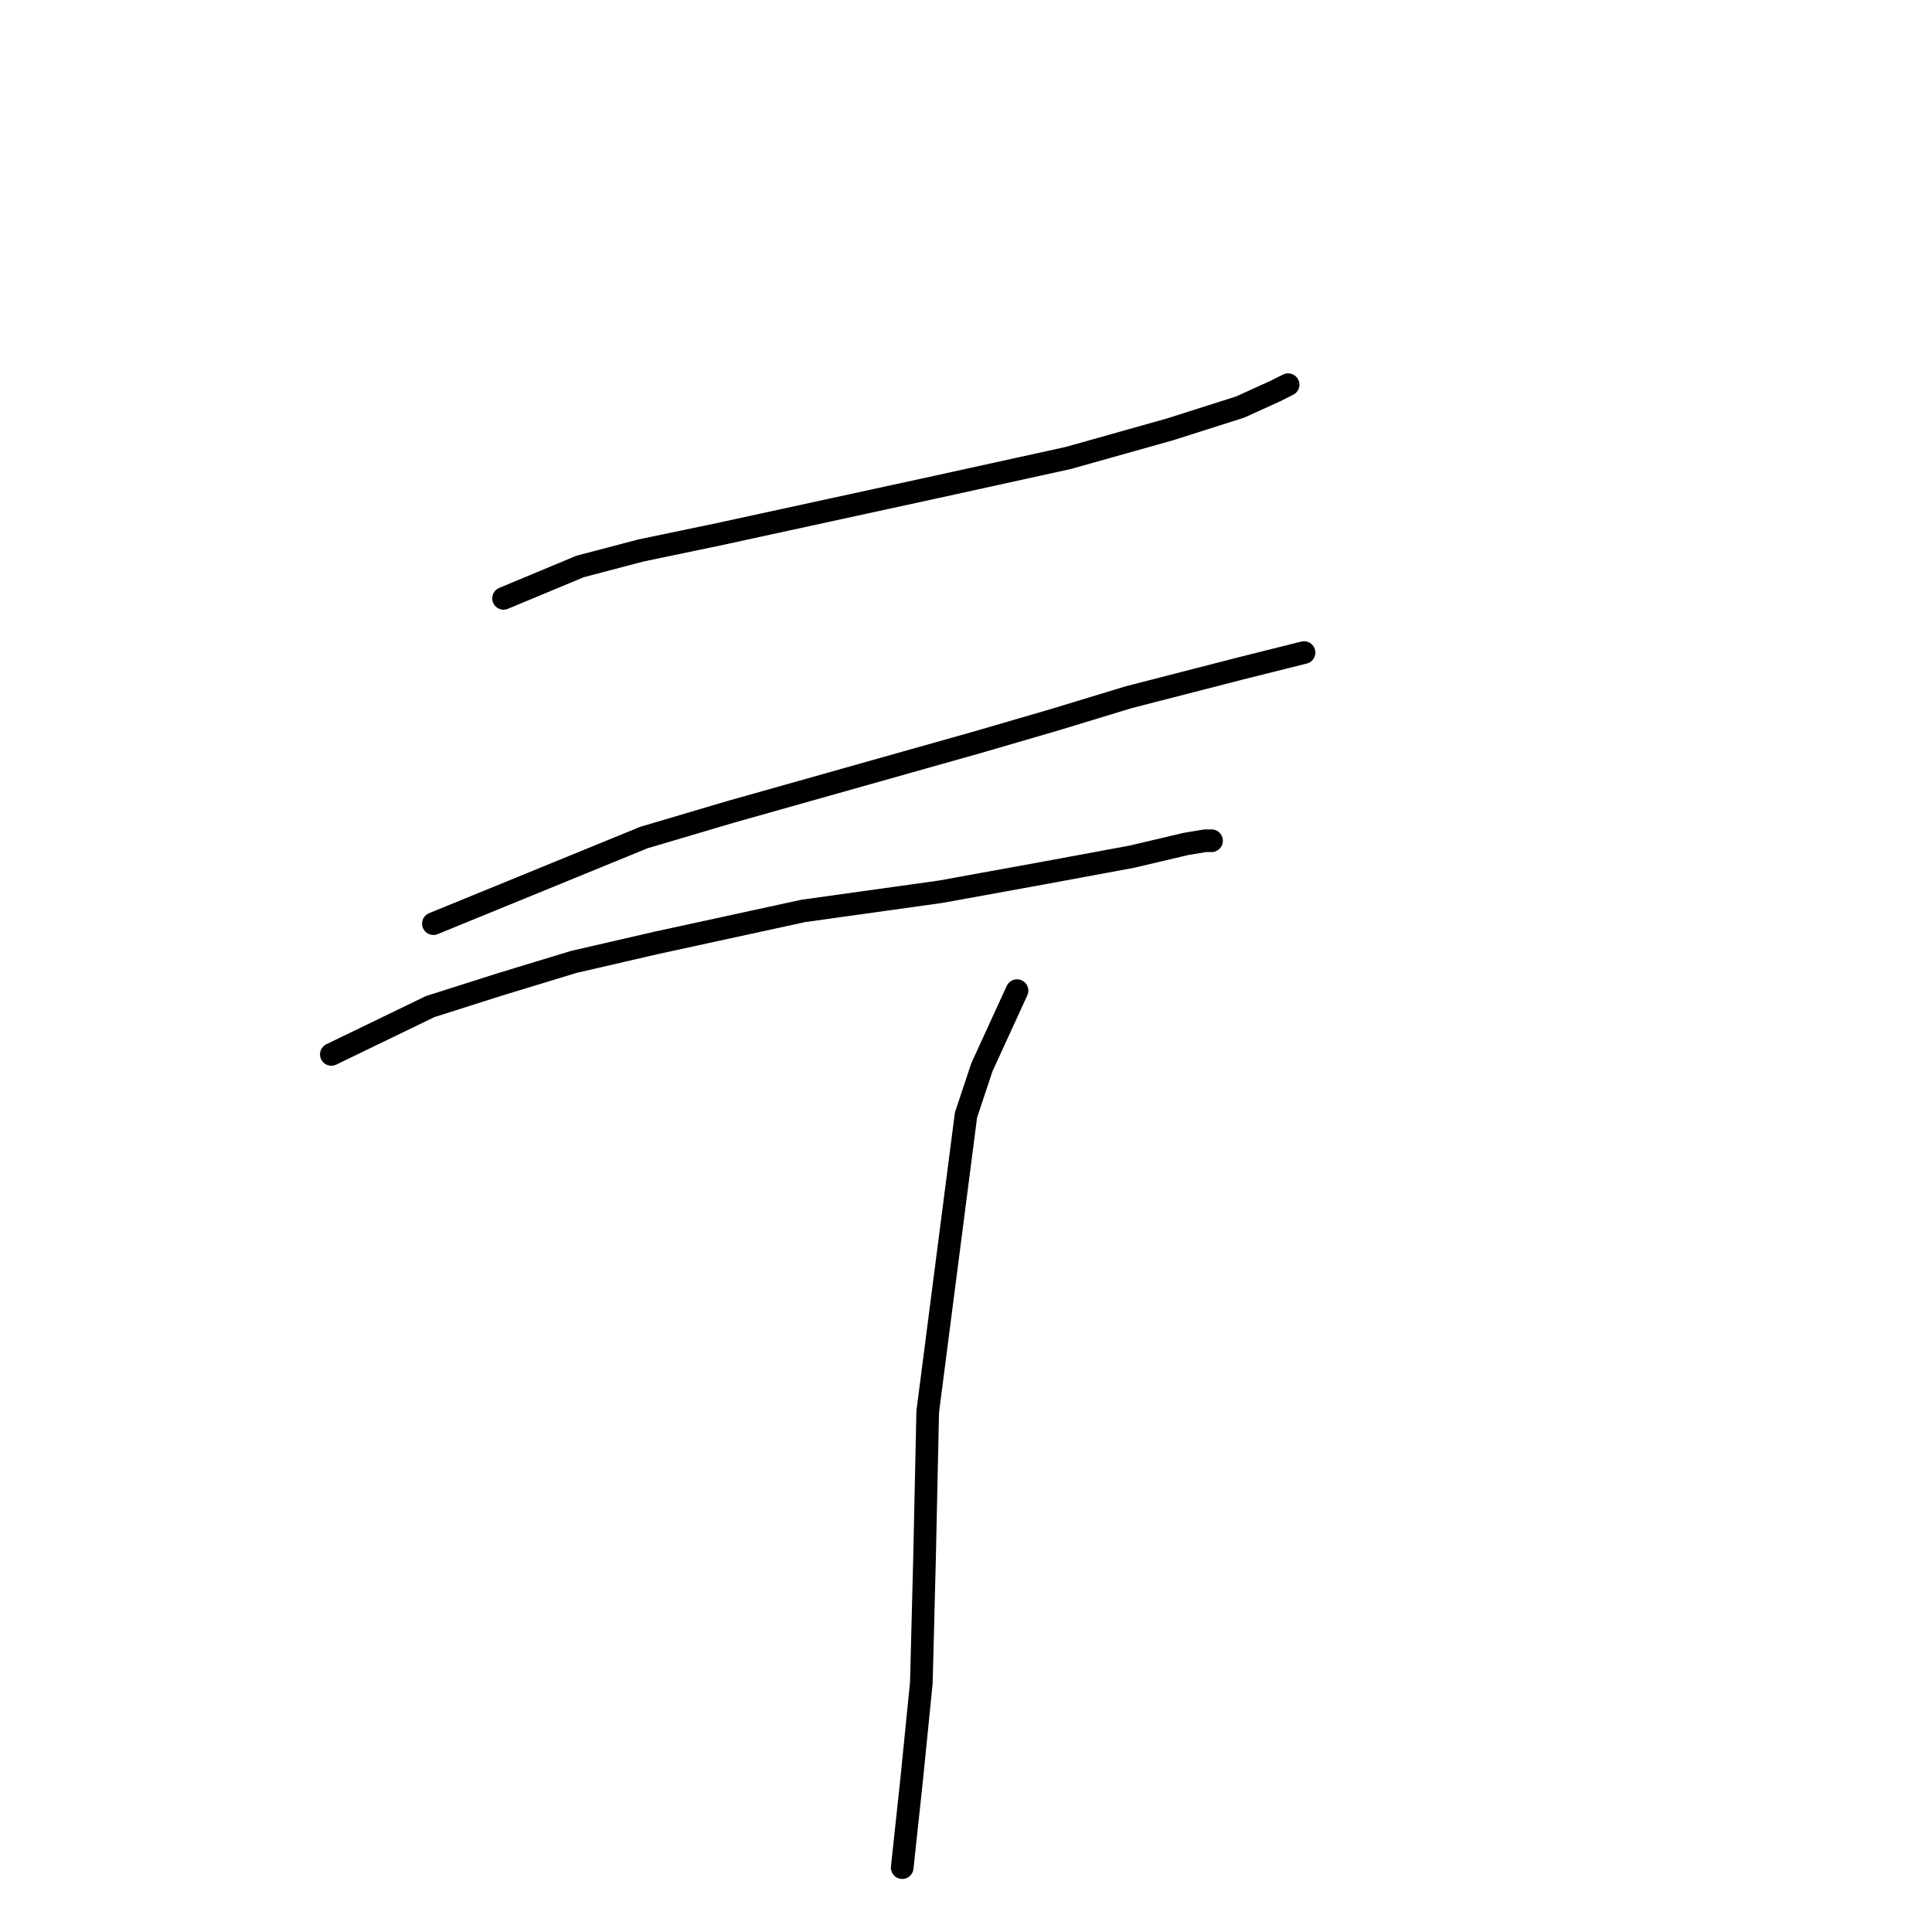 <?xml version="1.0" standalone="no"?>
    <svg width="256" height="256" xmlns="http://www.w3.org/2000/svg" version="1.1">
    <polyline stroke="black" stroke-width="3" stroke-linecap="round" fill="transparent" stroke-linejoin="round" points="66.724 79.286 76.867 75.06 84.896 72.947 95.038 70.834 124.196 64.495 141.522 60.692 155.045 56.889 164.342 53.93 168.99 51.817 170.68 50.972 170.68 50.972 " />
        <polyline stroke="black" stroke-width="3" stroke-linecap="round" fill="transparent" stroke-linejoin="round" points="57.428 122.389 85.318 110.979 96.728 107.599 129.69 98.302 139.832 95.344 149.551 92.386 164.342 88.582 172.793 86.469 172.793 86.469 " />
        <polyline stroke="black" stroke-width="3" stroke-linecap="round" fill="transparent" stroke-linejoin="round" points="43.905 139.715 57.005 133.376 66.302 130.418 76.021 127.46 87.009 124.925 106.447 120.699 124.619 118.163 138.564 115.628 149.974 113.515 157.158 111.825 159.693 111.402 160.538 111.402 160.538 111.402 " />
        <polyline stroke="black" stroke-width="3" stroke-linecap="round" fill="transparent" stroke-linejoin="round" points="134.761 131.264 130.112 141.406 127.999 147.744 122.928 187.045 122.506 206.484 122.083 222.965 120.815 235.642 119.548 247.474 119.548 247.474 " />
        </svg>